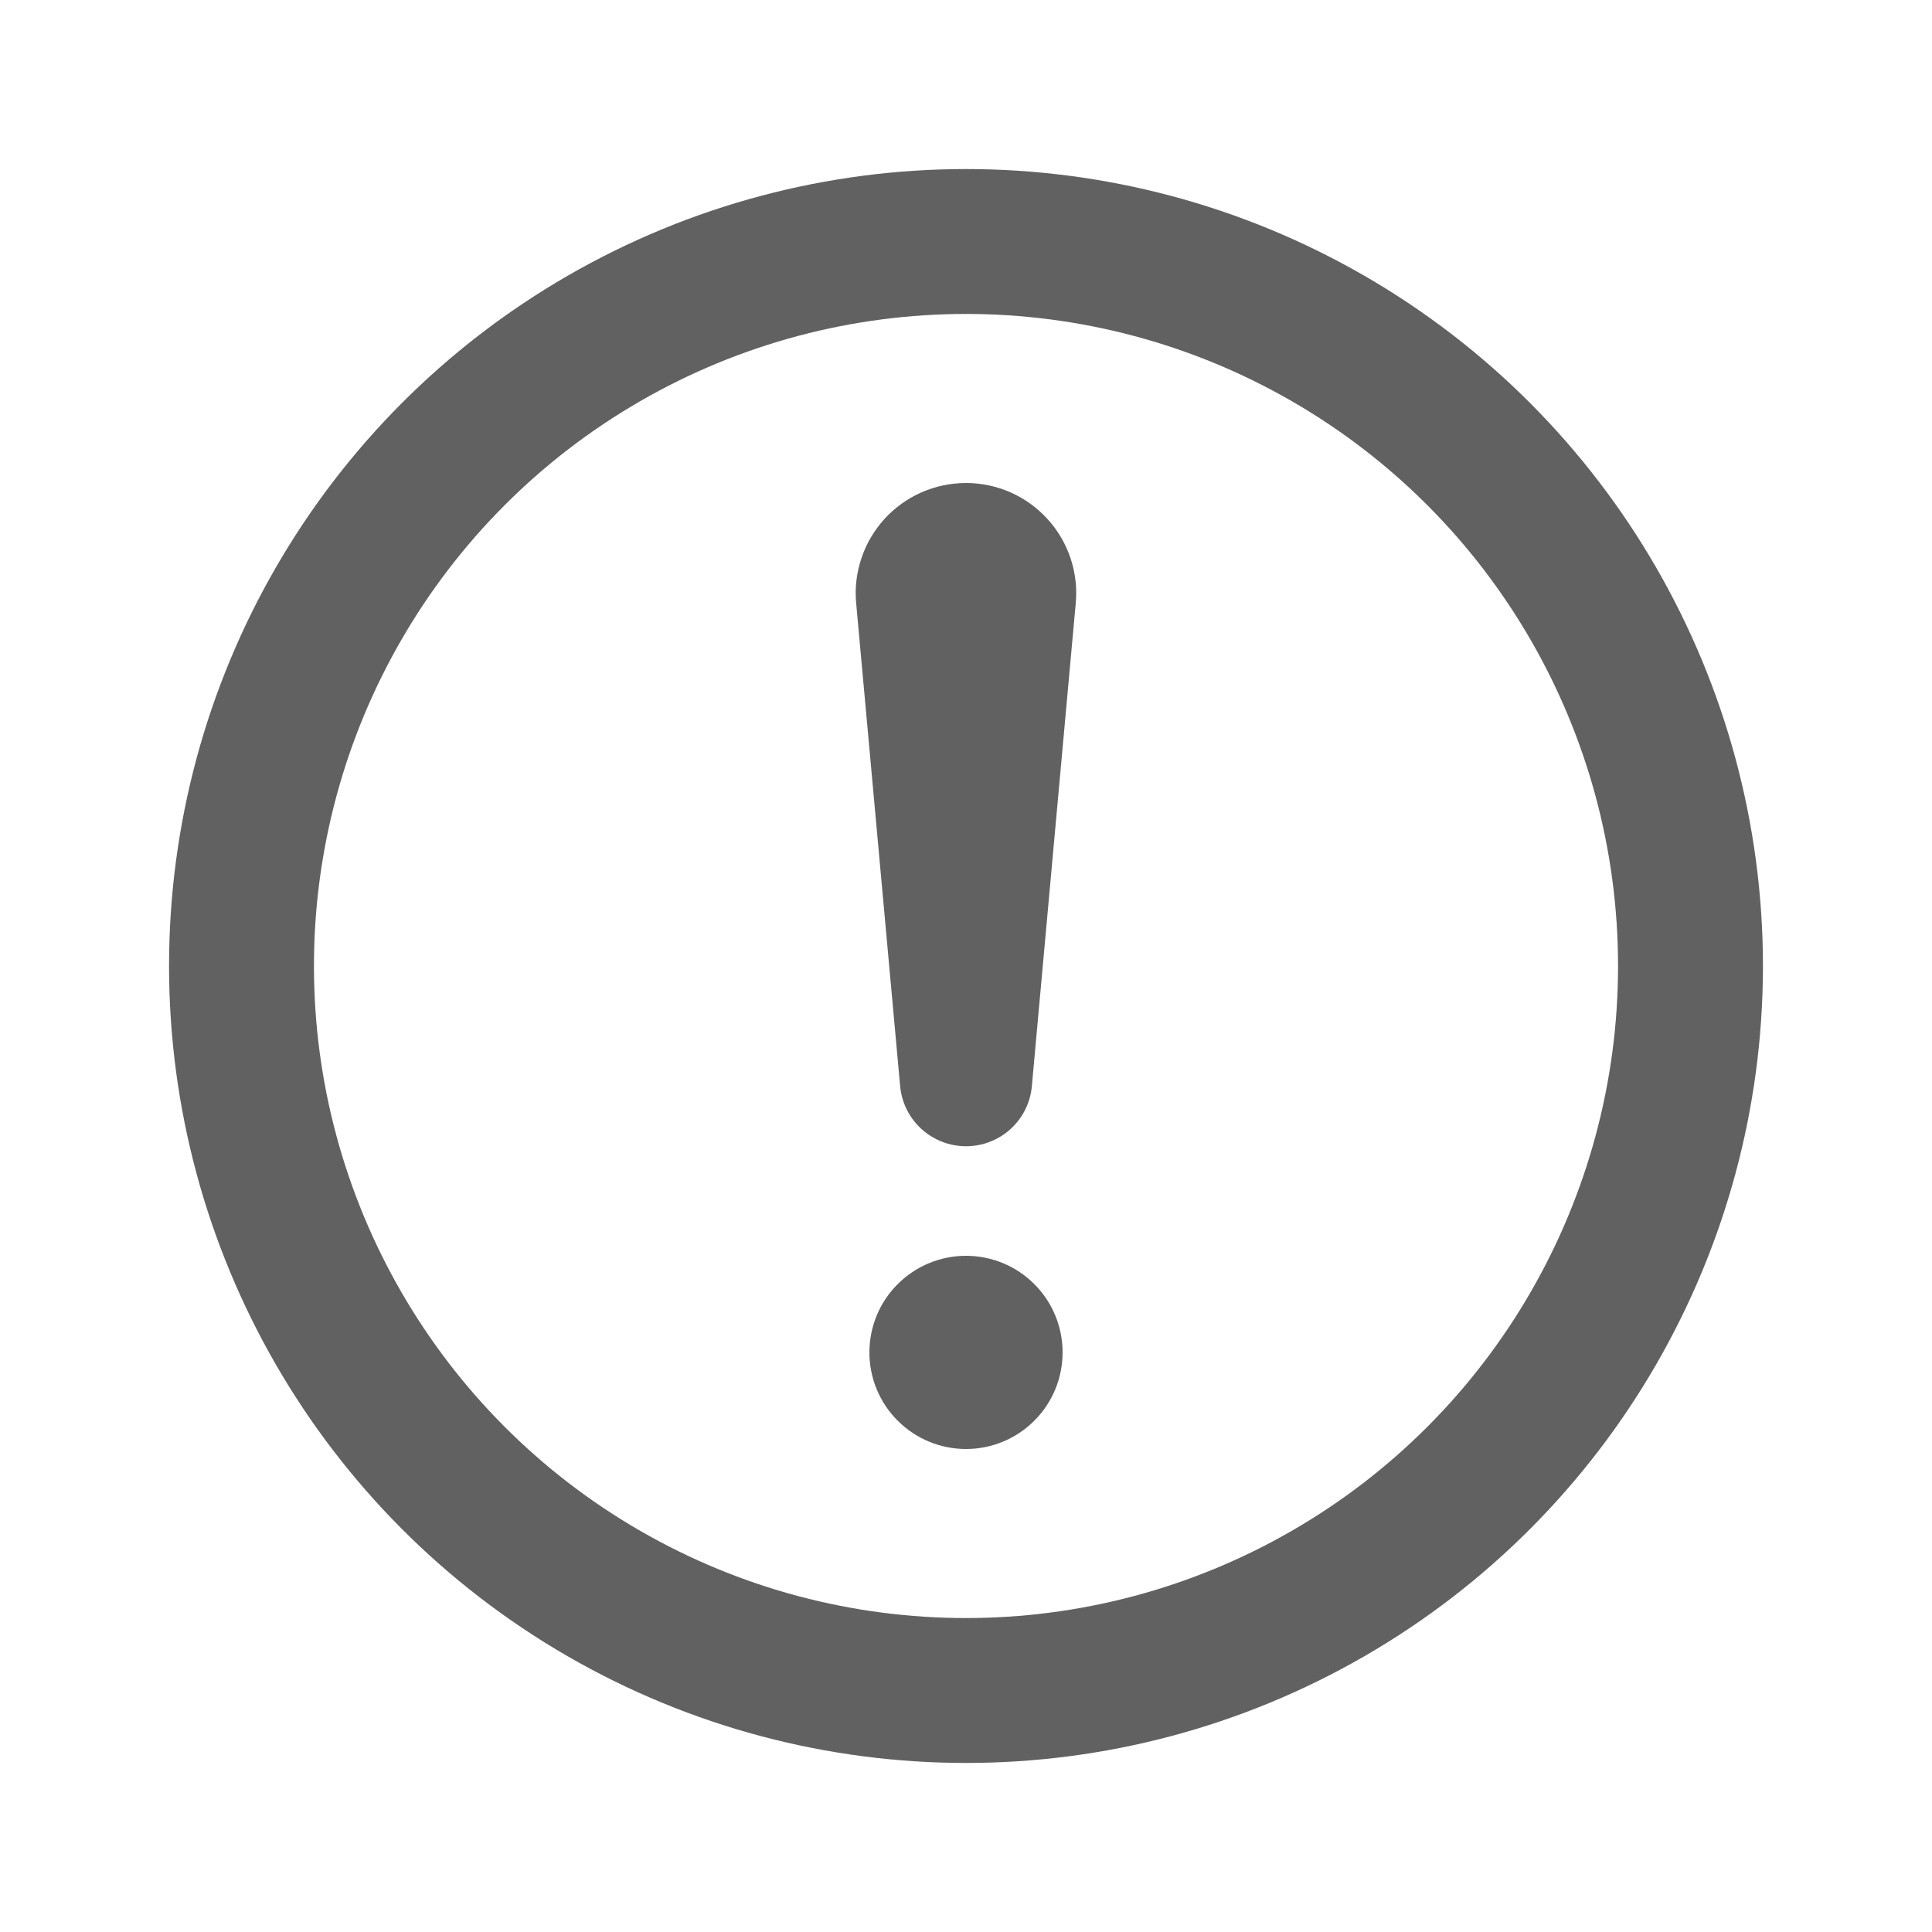 <svg width="20" height="20" viewBox="0 0 20 20" fill="none" xmlns="http://www.w3.org/2000/svg">
<circle cx="10" cy="10" r="7.5" stroke="#616161" stroke-width="1.5"/>
<path d="M10 5C9.841 5 9.684 5.033 9.539 5.097C9.394 5.161 9.264 5.254 9.157 5.371C9.05 5.489 8.968 5.627 8.918 5.777C8.867 5.928 8.848 6.087 8.863 6.245L9.319 11.252C9.337 11.421 9.416 11.577 9.542 11.69C9.668 11.803 9.831 11.866 10 11.866C10.169 11.866 10.333 11.803 10.459 11.69C10.584 11.577 10.664 11.421 10.681 11.252L11.136 6.245C11.151 6.087 11.132 5.928 11.082 5.778C11.031 5.627 10.95 5.489 10.843 5.372C10.736 5.255 10.606 5.161 10.461 5.097C10.316 5.033 10.159 5 10 5ZM10 15C10.265 15 10.52 14.895 10.707 14.707C10.895 14.52 11 14.265 11 14C11 13.735 10.895 13.48 10.707 13.293C10.52 13.105 10.265 13 10 13C9.735 13 9.481 13.105 9.293 13.293C9.105 13.48 9 13.735 9 14C9 14.265 9.105 14.52 9.293 14.707C9.481 14.895 9.735 15 10 15Z" fill="#616161"/>
</svg>
